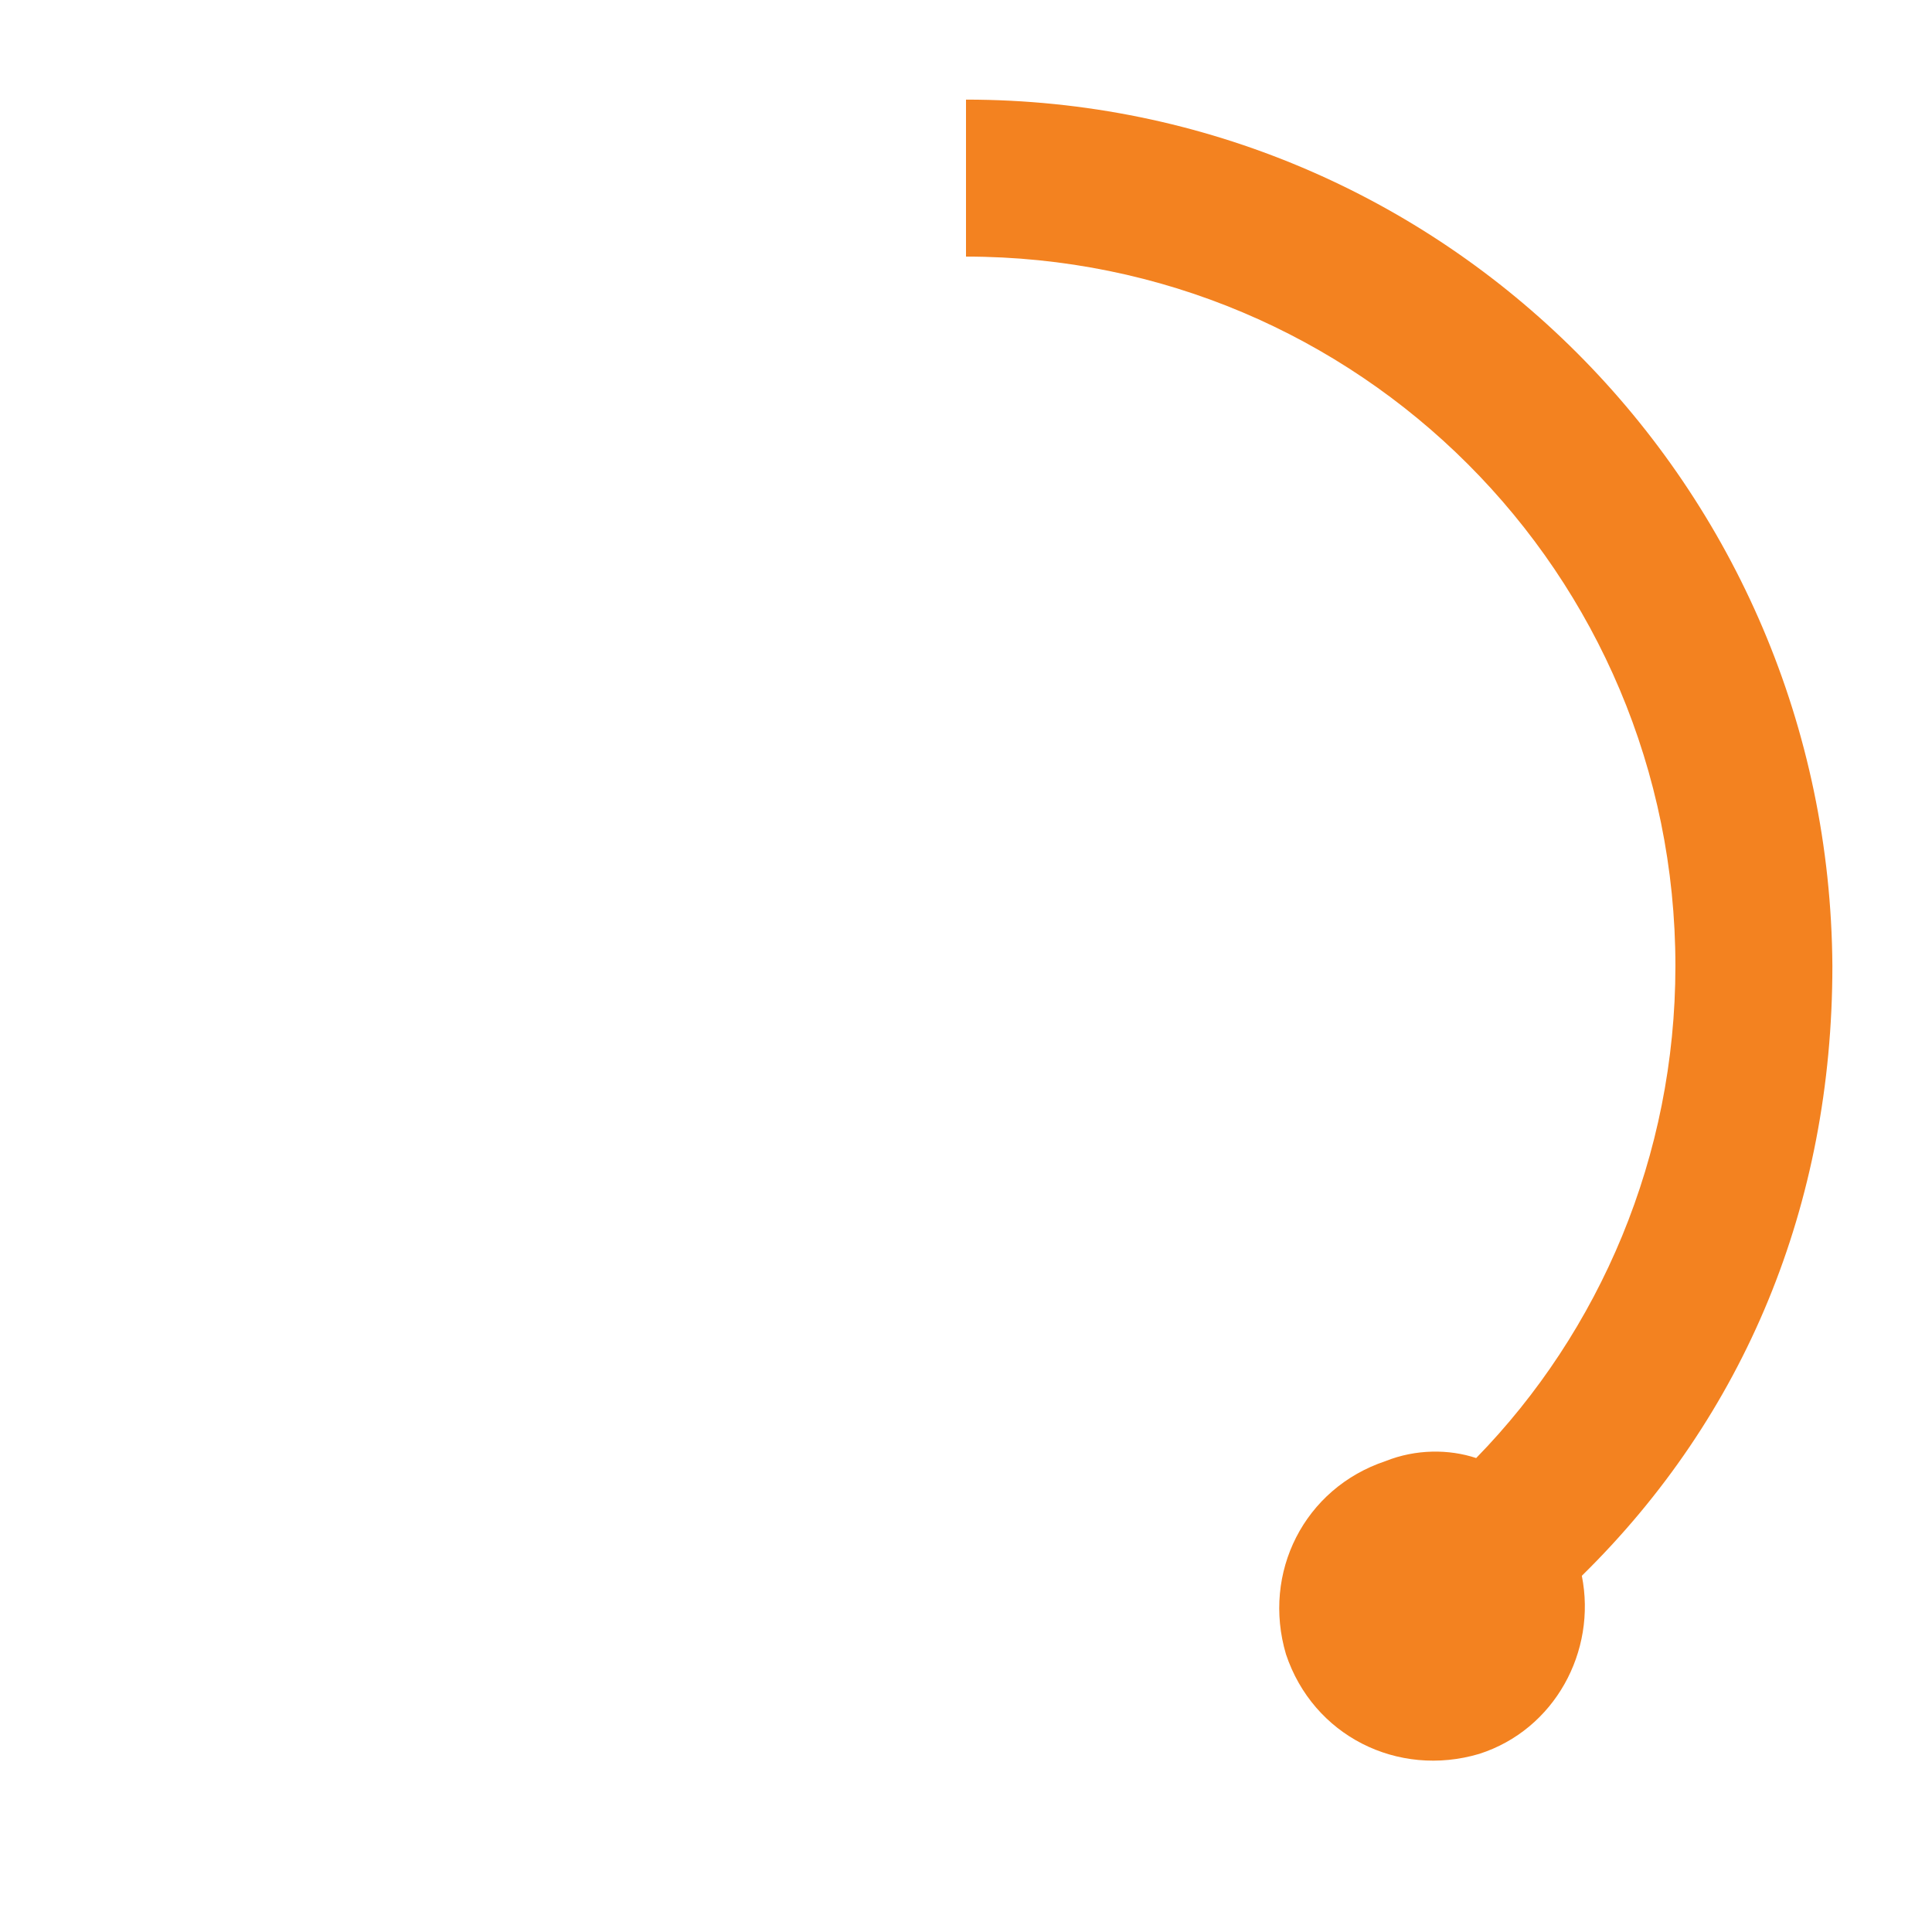 <?xml version="1.0" encoding="utf-8"?>
<!-- Generator: Adobe Illustrator 24.2.3, SVG Export Plug-In . SVG Version: 6.00 Build 0)  -->
<svg version="1.1" id="Layer_1" xmlns="http://www.w3.org/2000/svg" xmlns:xlink="http://www.w3.org/1999/xlink" x="0px" y="0px"
	 viewBox="0 0 64 64" style="enable-background:new 0 0 64 64;" xml:space="preserve">
<style type="text/css">
	.st0{fill:#F38220;}
</style>
<path class="st0" d="M60.7,32C60.6,16.1,47.8,3.3,32,3.3v5.2C45,8.5,55.5,19,55.5,32c0,6.3-2.5,12.1-6.6,16.3c-0.9-0.3-2-0.3-3,0.1
	c-2.7,0.9-4.1,3.7-3.3,6.4c0.9,2.7,3.7,4.1,6.4,3.3c2.5-0.8,3.9-3.4,3.4-5.9C57.8,46.9,60.7,39.9,60.7,32z"/>
</svg>

